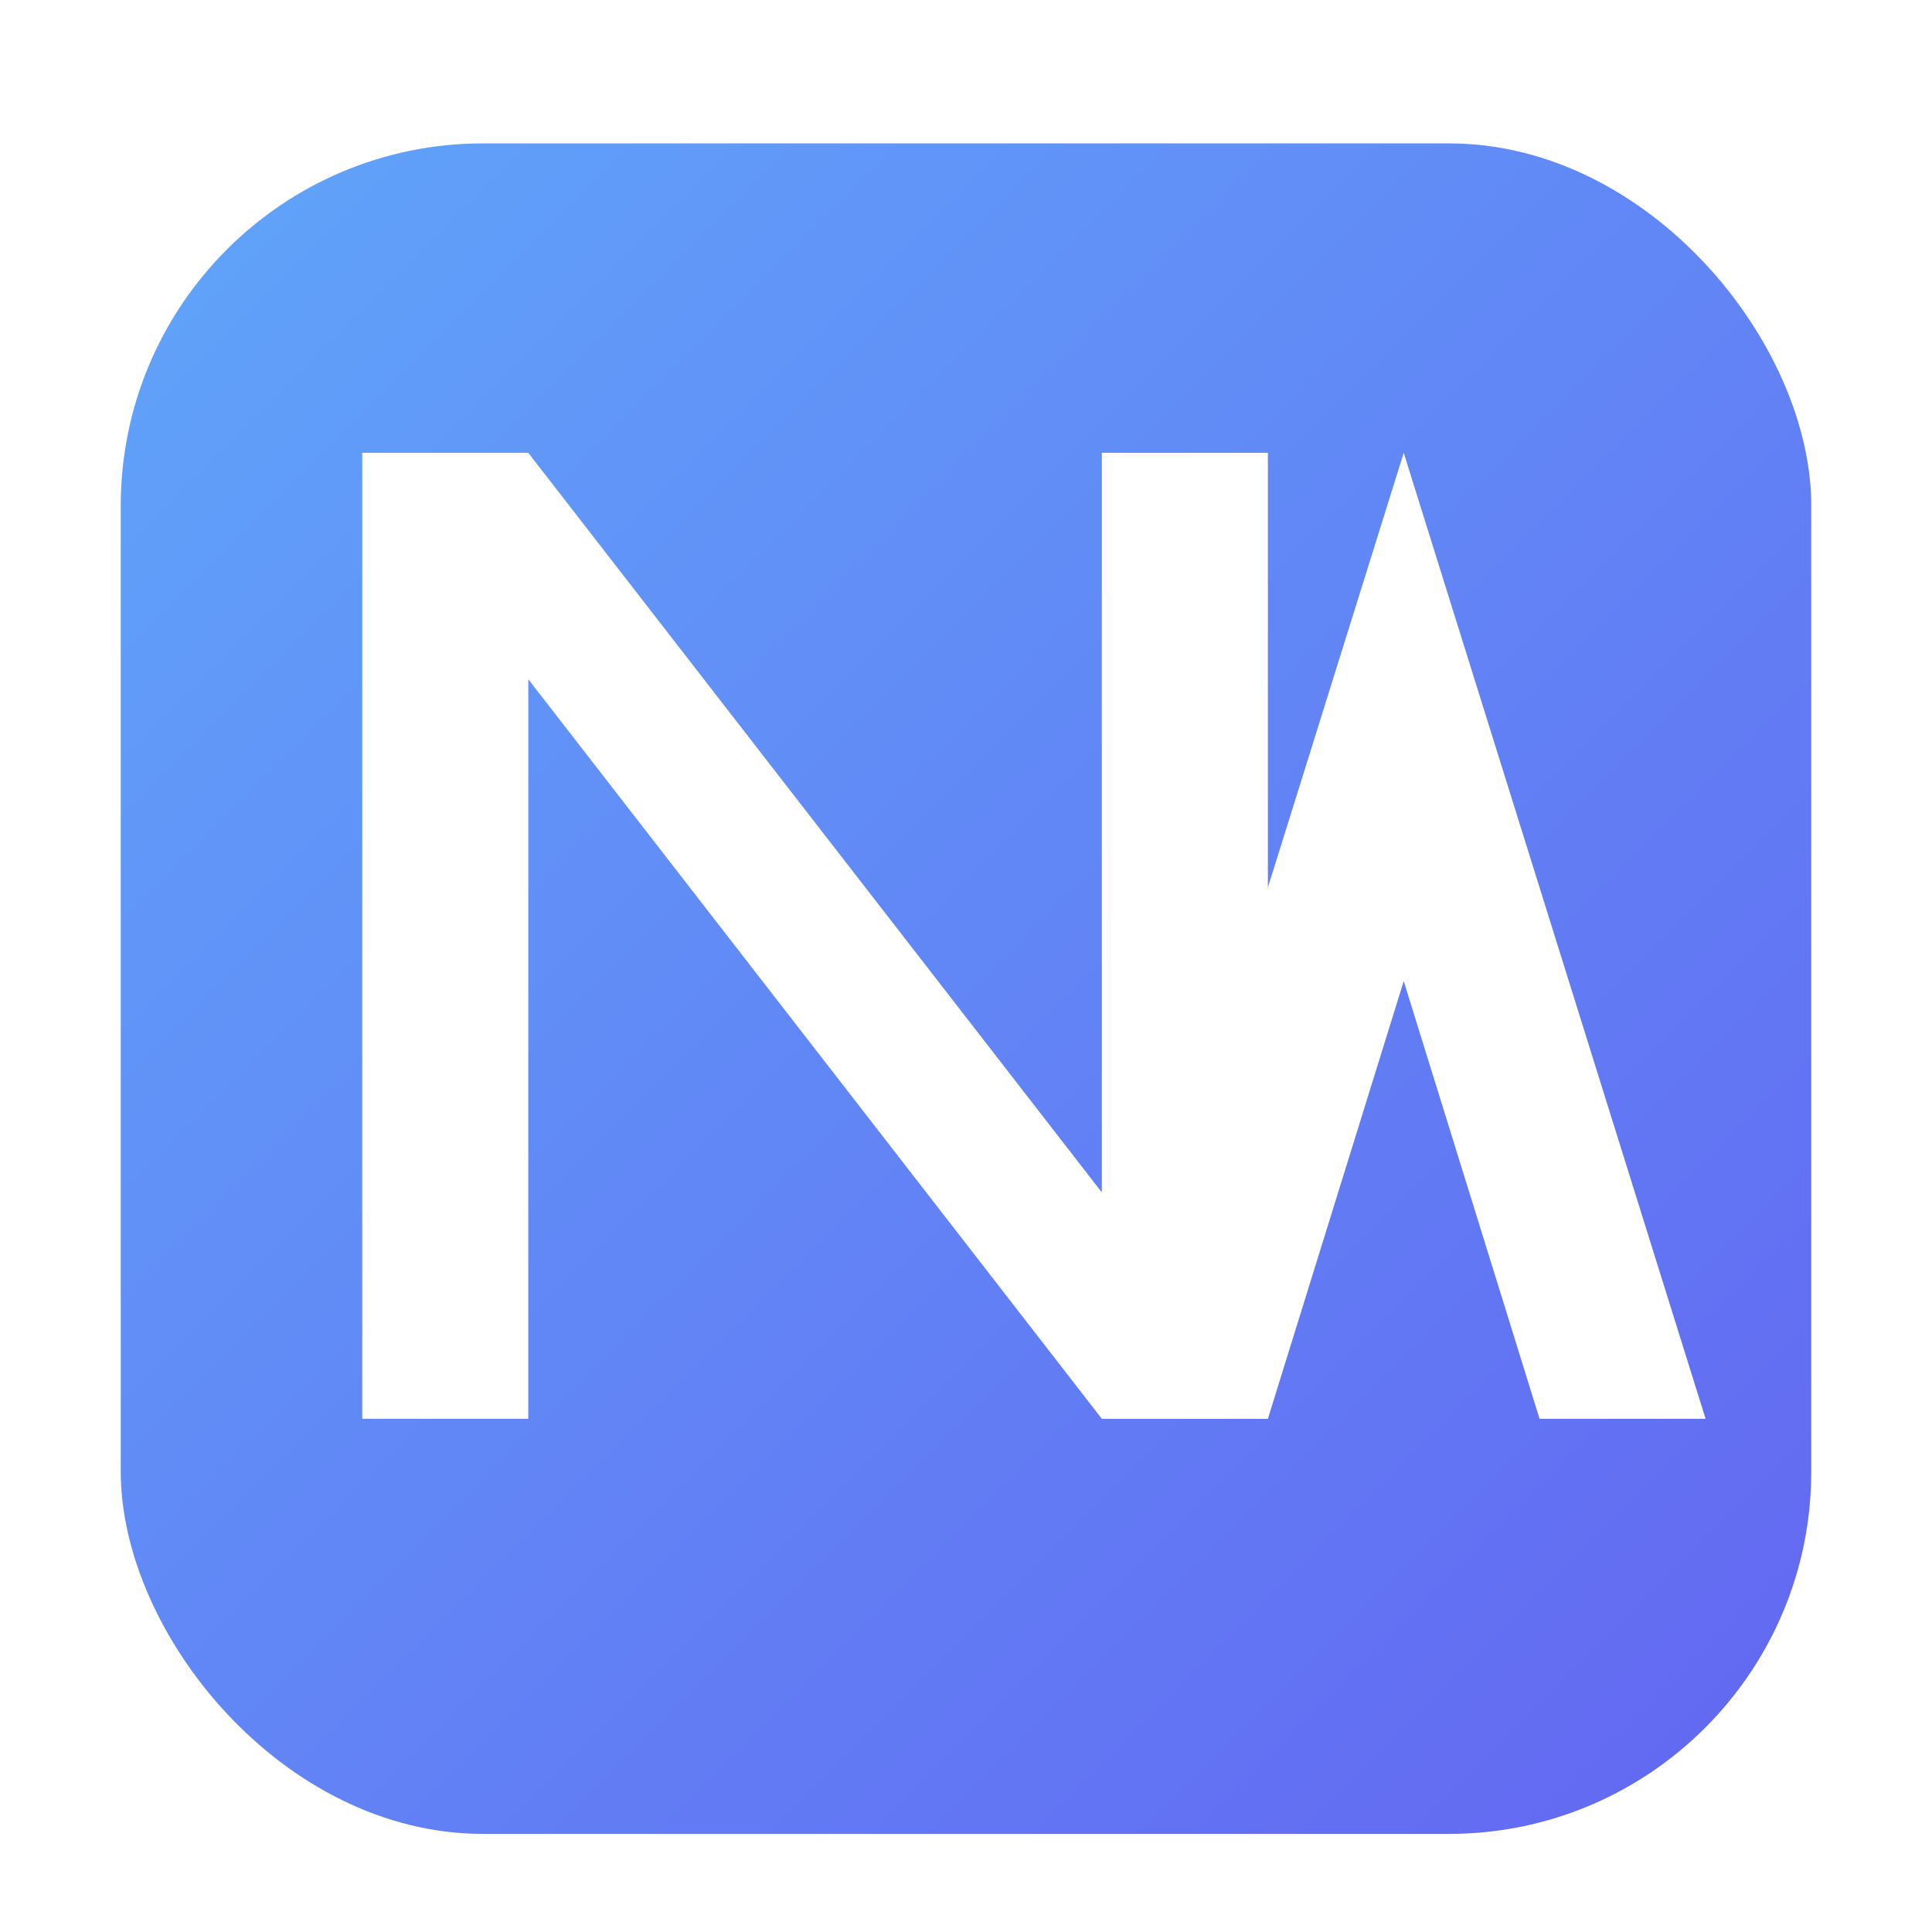 <?xml version="1.0" encoding="UTF-8"?>
<svg width="512" height="512" viewBox="0 0 512 512" xmlns="http://www.w3.org/2000/svg" role="img" aria-label="NVCCZ logo">
  <defs>
    <linearGradient id="g" x1="0%" y1="0%" x2="100%" y2="100%">
      <stop offset="0%" stop-color="#60a5fa"/>
      <stop offset="100%" stop-color="#6366f1"/>
    </linearGradient>
    <filter id="s" x="-20%" y="-20%" width="140%" height="140%">
      <feGaussianBlur in="SourceAlpha" stdDeviation="12" result="blur"/>
      <feOffset dy="6" result="off"/>
      <feComponentTransfer>
        <feFuncA type="linear" slope="0.25"/>
      </feComponentTransfer>
      <feMerge>
        <feMergeNode/>
        <feMergeNode in="SourceGraphic"/>
      </feMerge>
    </filter>
  </defs>

  <!-- Background rounded square -->
  <rect x="32" y="32" width="448" height="448" rx="96" fill="url(#g)" filter="url(#s)"/>

  <!-- Monogram "NV" -->
  <g fill="#ffffff" transform="translate(96,120)">
    <!-- Stylized N -->
    <path d="M0,256 L0,0 L44,0 L196,196 L196,0 L240,0 L240,256 L196,256 L44,60 L44,256 Z"/>
    <!-- Stylized V -->
    <path d="M276,0 L356,256 L312,256 L276,140 L240,256 L196,256 L276,0 Z"/>
  </g>
</svg>